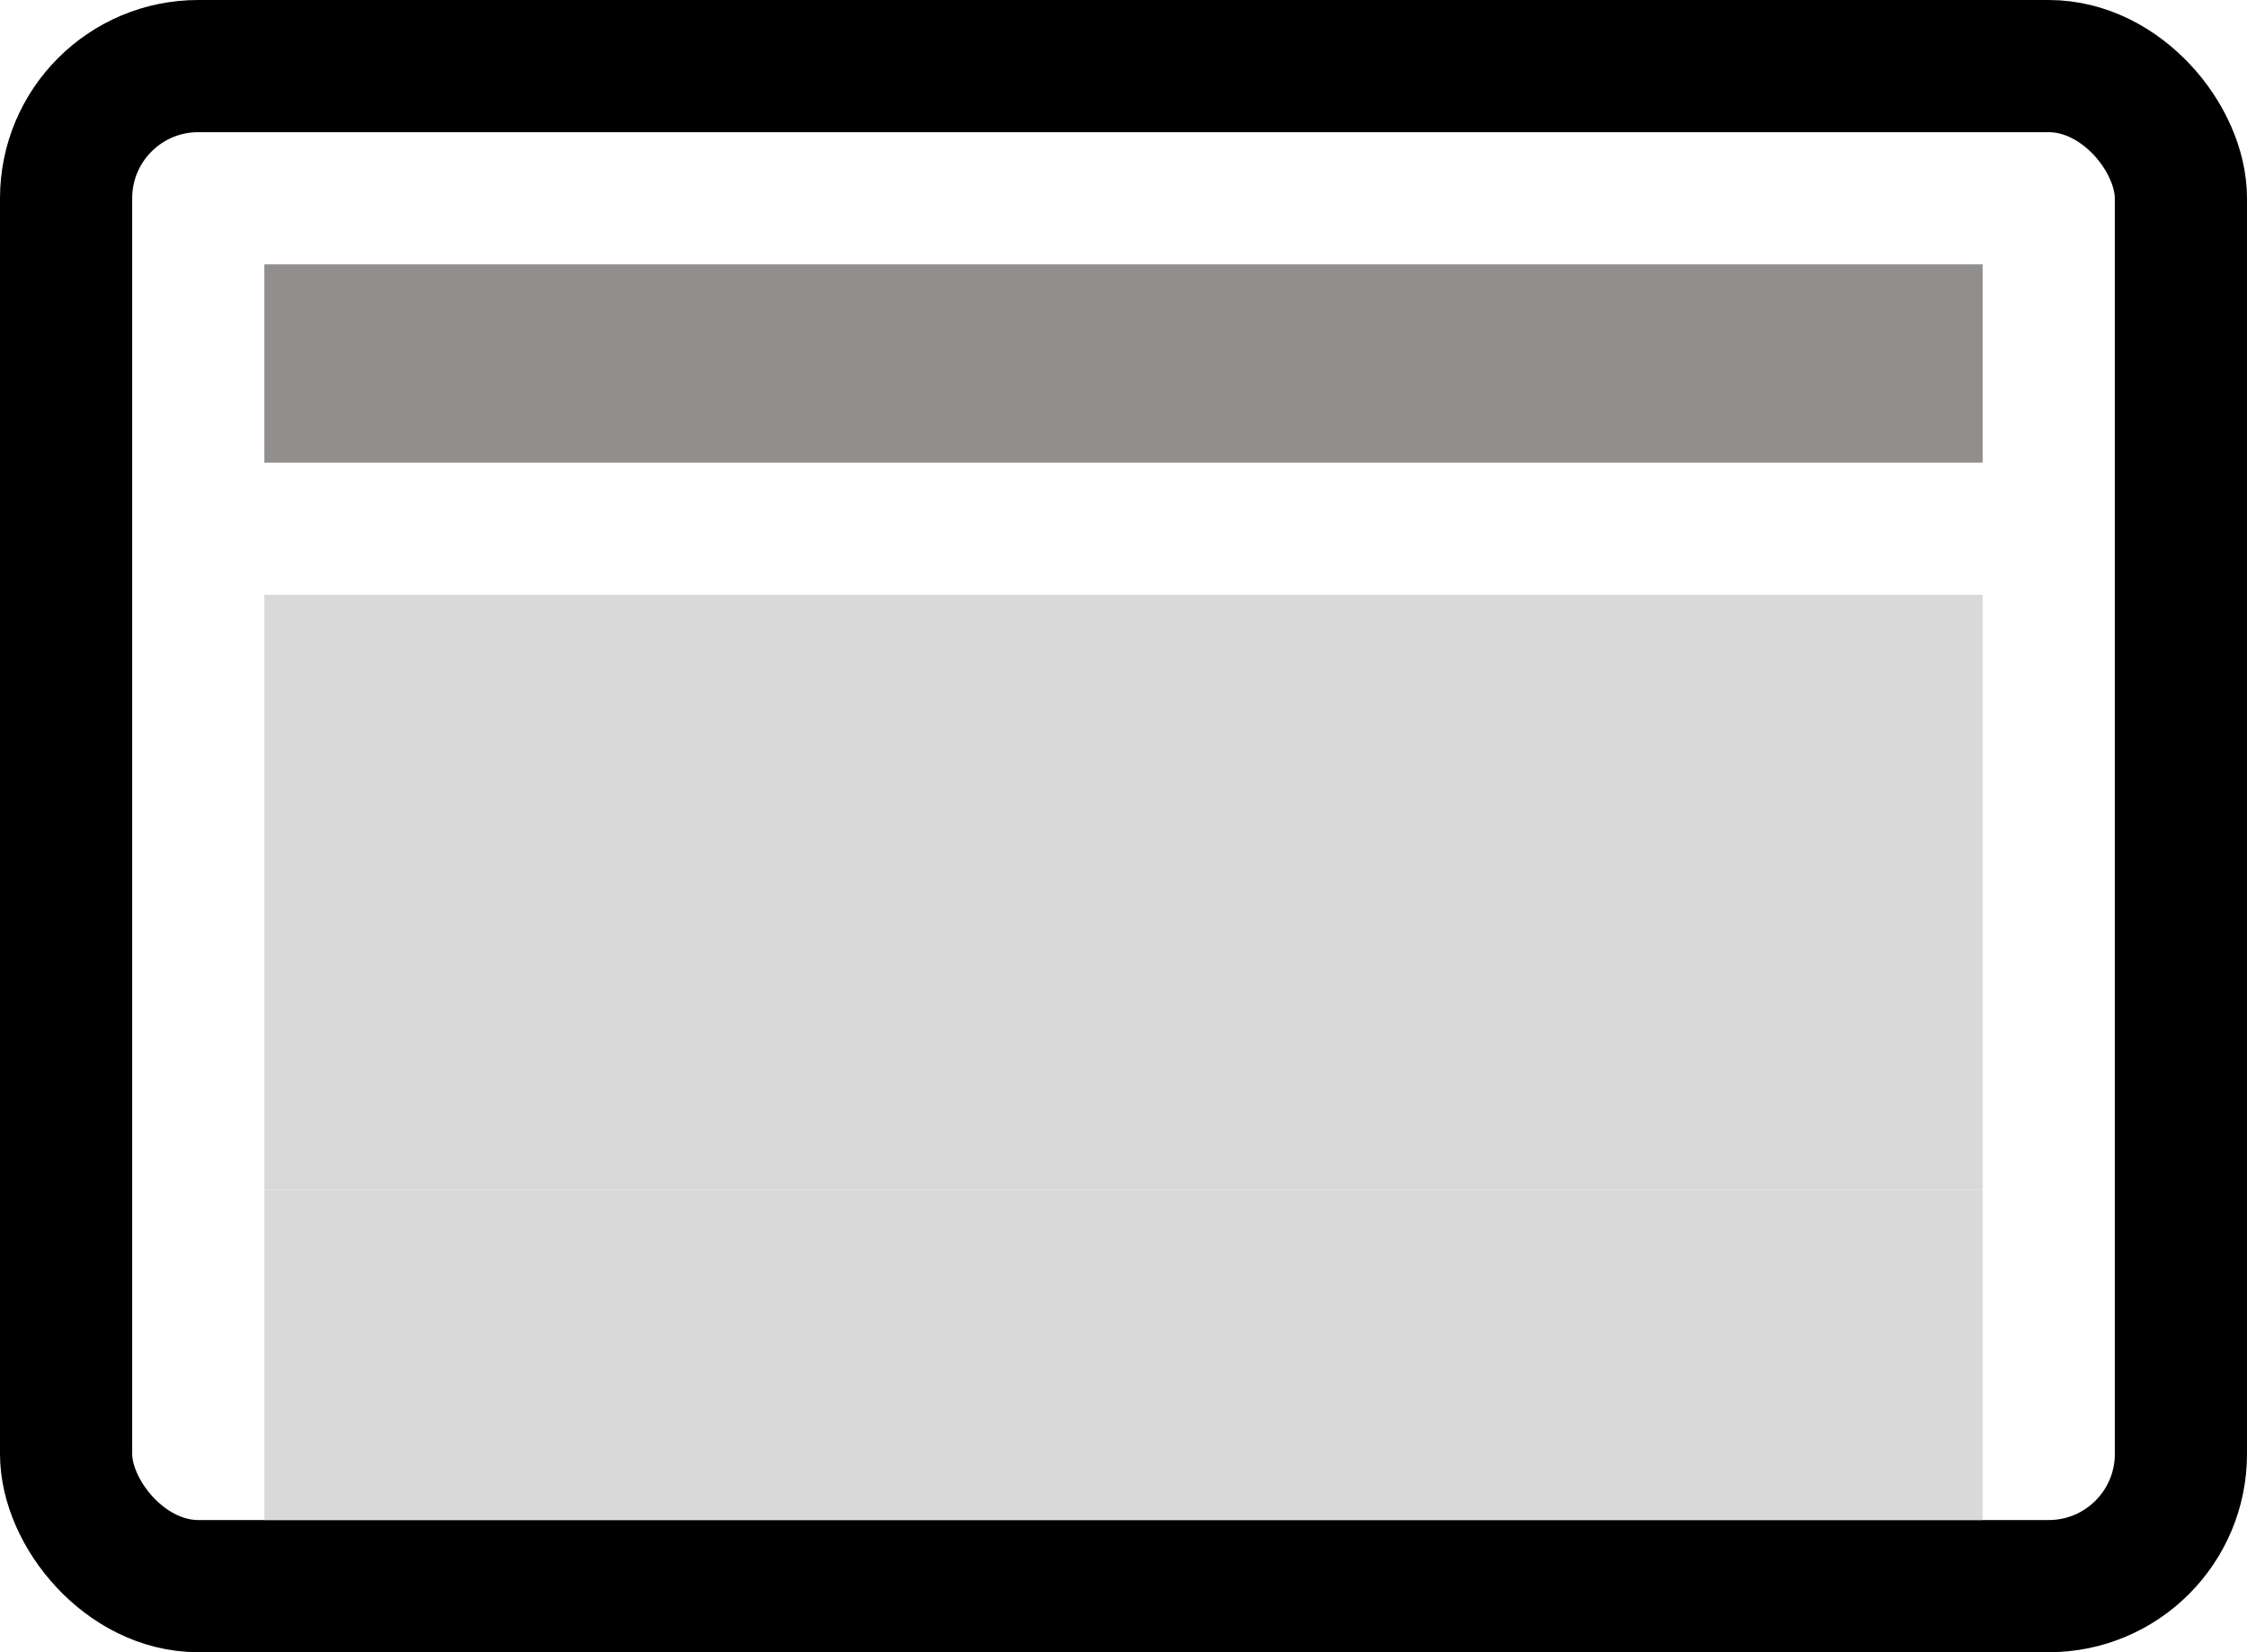 <svg width="34" height="25" viewBox="0 0 34 25" fill="none" xmlns="http://www.w3.org/2000/svg">
<rect x="1" y="1" width="32" height="23" rx="2" stroke="black" stroke-width="2" stroke-linejoin="round"/>
<rect width="26" height="9" transform="matrix(1 0 0 -1 4 18)" fill="#D9D9D9"/>
<rect width="26" height="5" transform="matrix(1 0 0 -1 4 23)" fill="#D9D9D9"/>
<rect width="26" height="3" transform="matrix(1 0 0 -1 4 7)" fill="#938E8E"/>
</svg>
